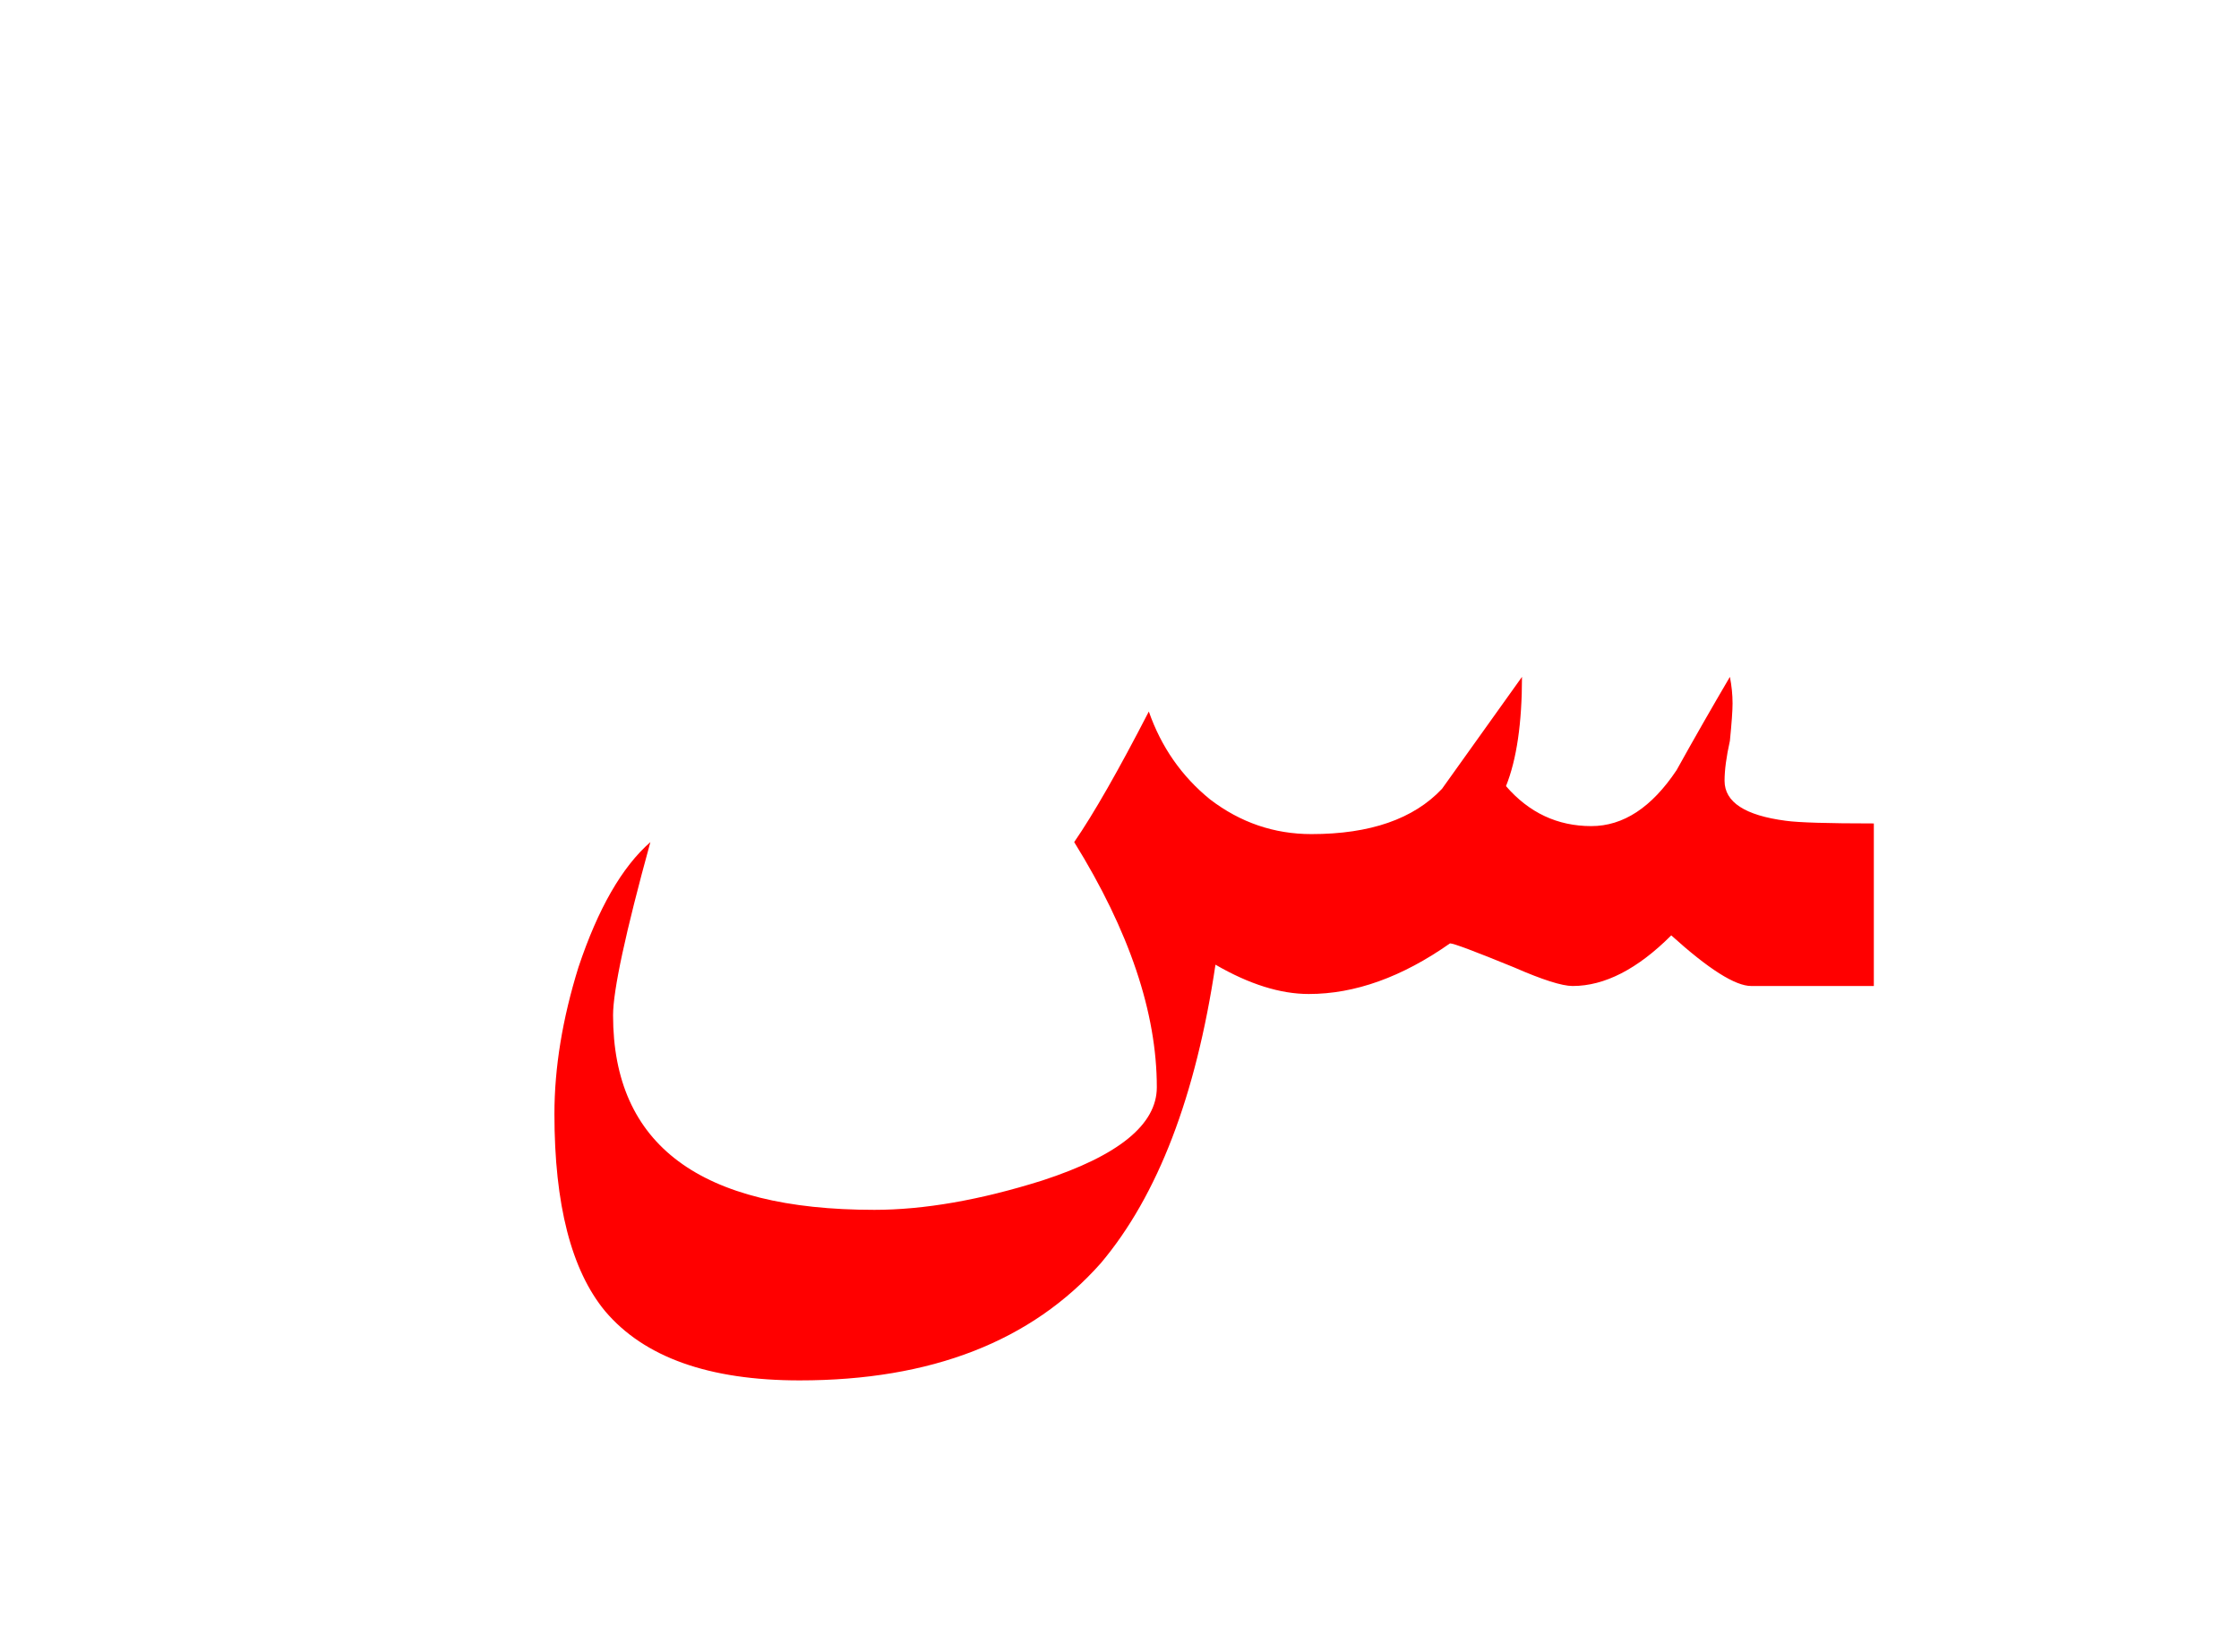 <?xml version="1.0" encoding="UTF-8" standalone="no"?><!DOCTYPE svg PUBLIC "-//W3C//DTD SVG 1.1//EN" "http://www.w3.org/Graphics/SVG/1.1/DTD/svg11.dtd"><svg width="100%" height="100%" viewBox="0 0 42 31" version="1.1" xmlns="http://www.w3.org/2000/svg" xmlns:xlink="http://www.w3.org/1999/xlink" xml:space="preserve" xmlns:serif="http://www.serif.com/" style="fill-rule:evenodd;clip-rule:evenodd;stroke-linejoin:round;stroke-miterlimit:2;"><g><path d="M22.8,18.1c0.633,0.367 1.217,0.55 1.75,0.55c0.867,0 1.75,-0.317 2.65,-0.95c0.067,-0 0.467,0.15 1.2,0.45c0.533,0.233 0.9,0.35 1.1,0.35c0.6,-0 1.217,-0.317 1.85,-0.95c0.7,0.633 1.2,0.95 1.5,0.95l2.3,-0l-0,-3.05c-0.867,-0 -1.417,-0.017 -1.65,-0.05c-0.767,-0.1 -1.15,-0.35 -1.15,-0.75c0,-0.2 0.033,-0.45 0.1,-0.75c0.033,-0.333 0.05,-0.567 0.05,-0.7c0,-0.167 -0.017,-0.333 -0.05,-0.5c-0.333,0.567 -0.667,1.15 -1,1.75c-0.467,0.7 -1,1.05 -1.6,1.05c-0.633,-0 -1.167,-0.25 -1.6,-0.75c0.2,-0.5 0.3,-1.183 0.3,-2.05c-0.5,0.7 -1,1.4 -1.5,2.1c-0.533,0.567 -1.35,0.85 -2.45,0.85c-0.7,0 -1.333,-0.217 -1.9,-0.65c-0.533,-0.433 -0.917,-0.983 -1.15,-1.65c-0.567,1.1 -1.033,1.917 -1.4,2.45c1.033,1.667 1.55,3.2 1.55,4.6c-0,0.7 -0.717,1.283 -2.15,1.75c-1.167,0.367 -2.217,0.55 -3.15,0.55c-3.267,-0 -4.9,-1.217 -4.9,-3.65c-0,-0.467 0.233,-1.55 0.7,-3.25c-0.533,0.467 -0.983,1.25 -1.35,2.35c-0.3,0.967 -0.45,1.883 -0.45,2.75c-0,1.7 0.317,2.933 0.95,3.7c0.733,0.867 1.95,1.3 3.65,1.3c2.467,0 4.35,-0.733 5.65,-2.2c1.067,-1.267 1.783,-3.133 2.15,-5.6Z" style="fill:#f00;"/></g></svg>